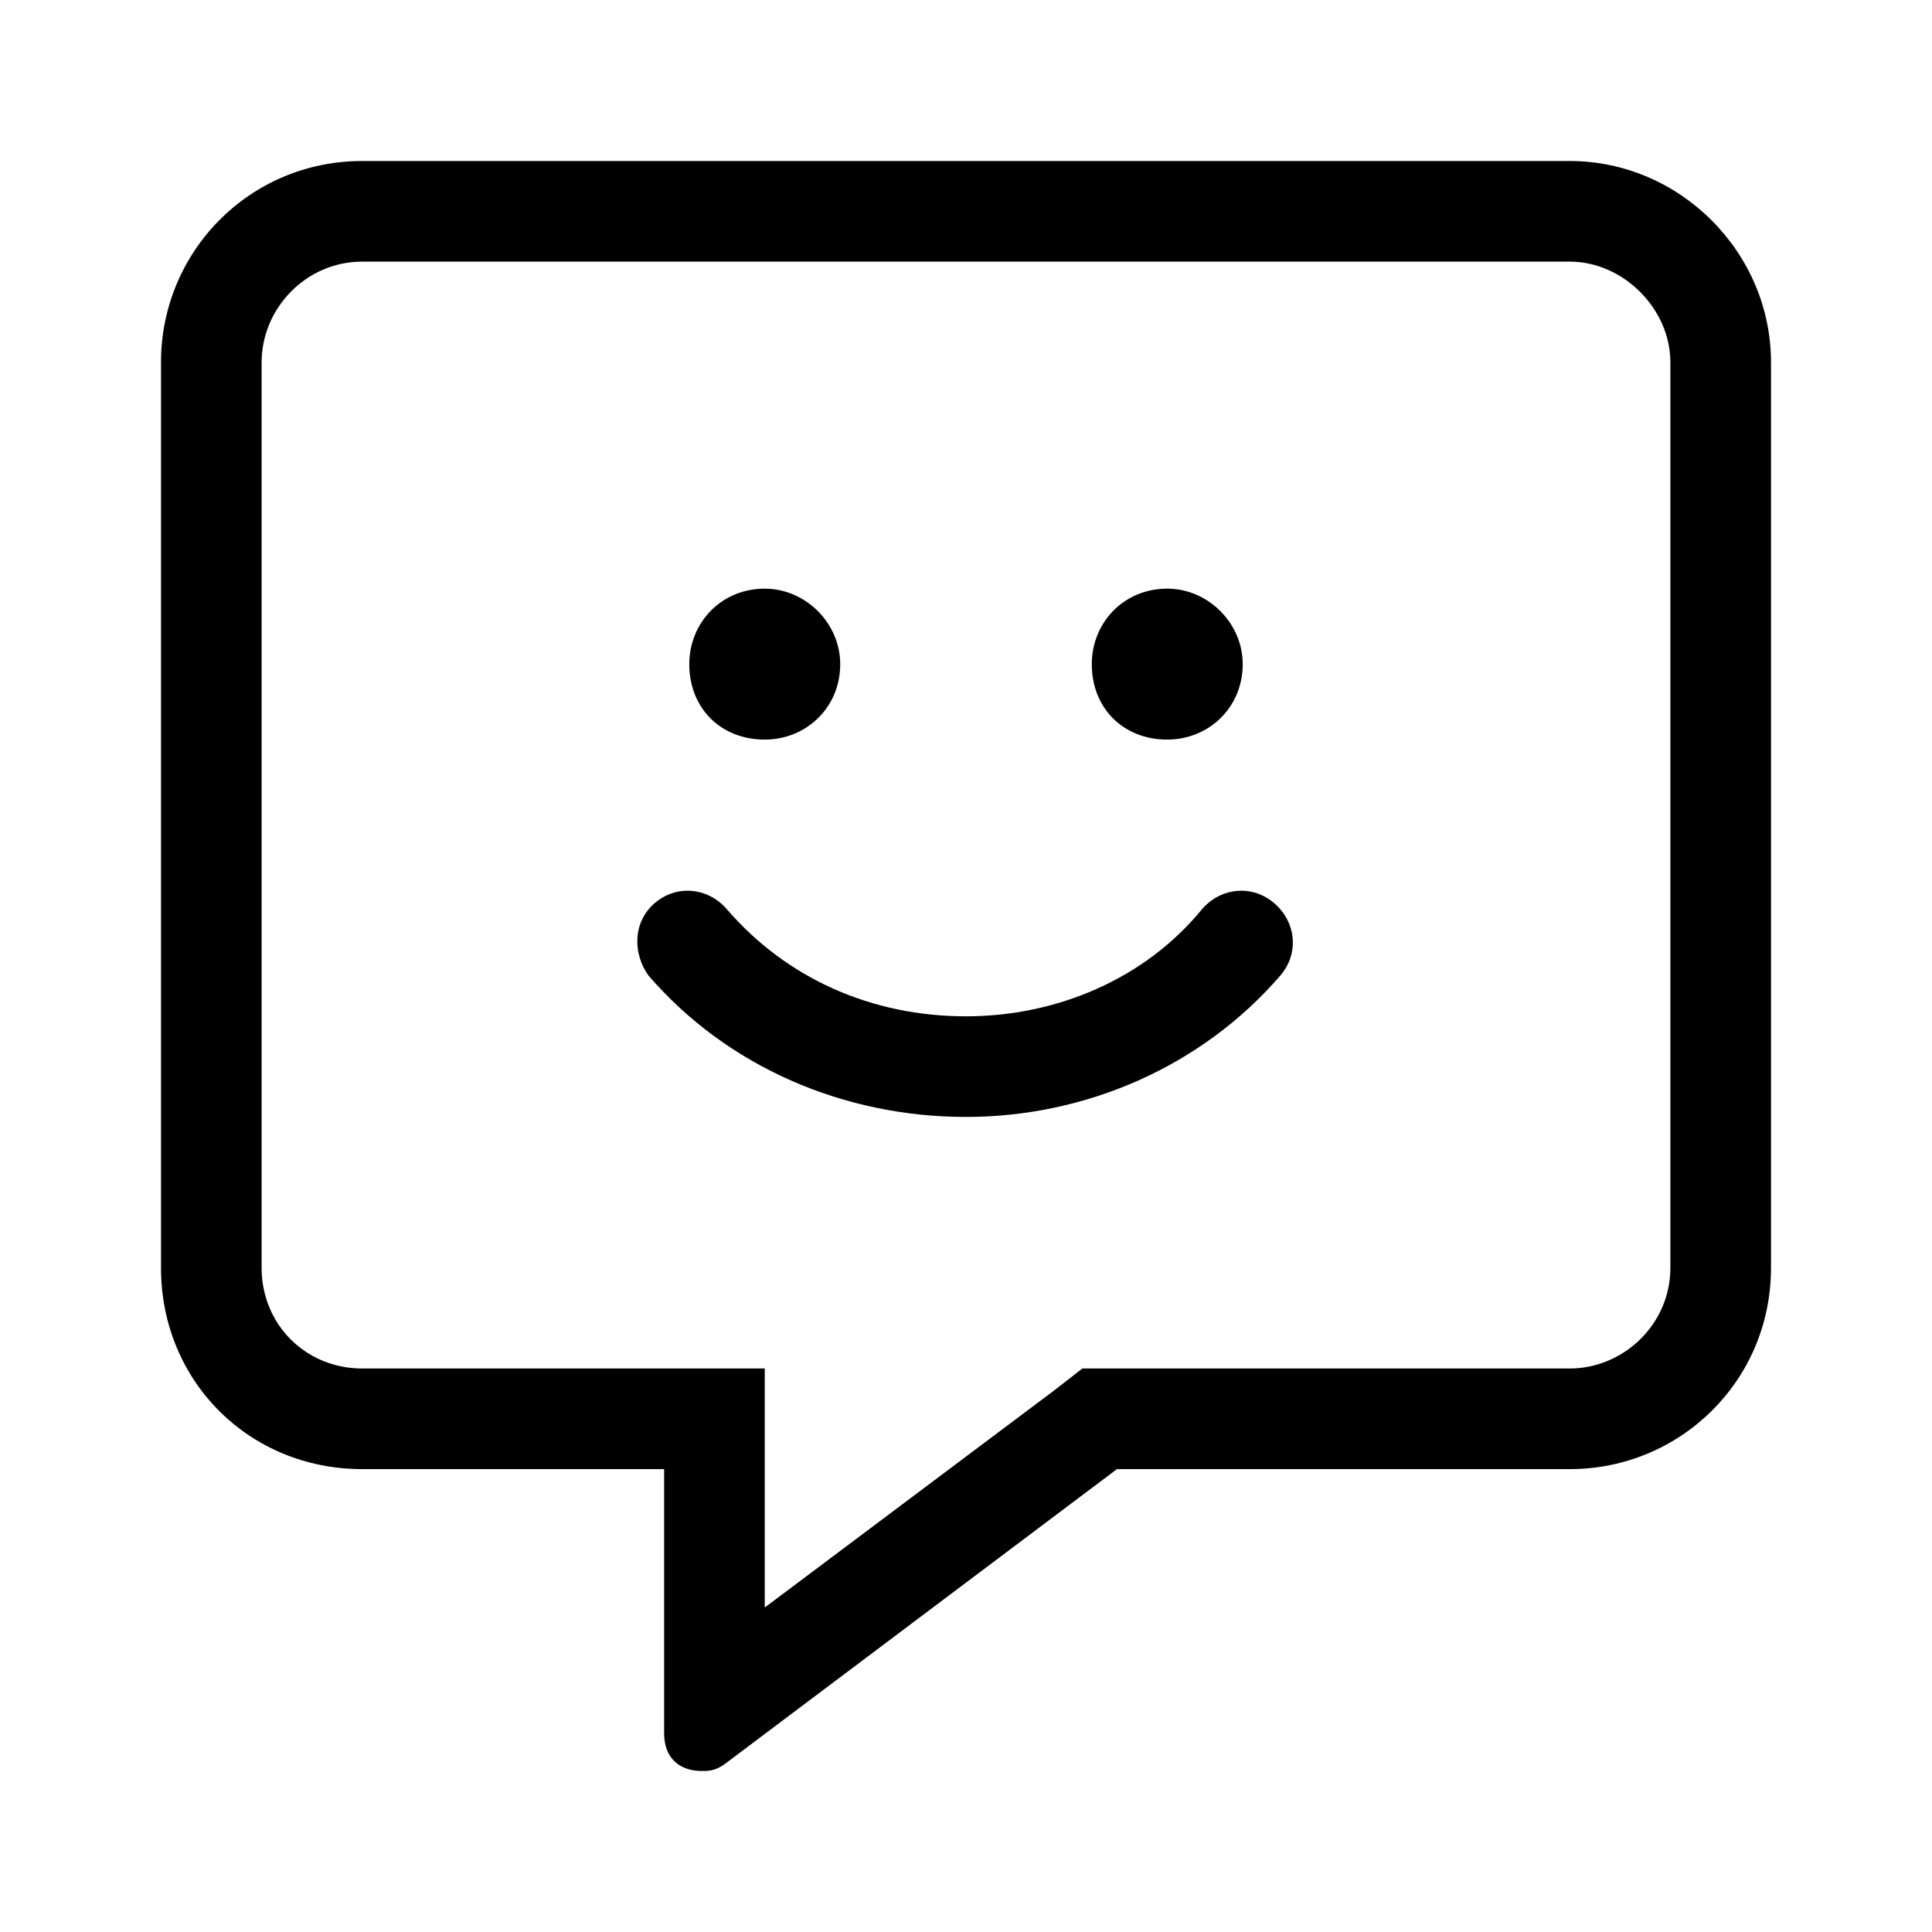 <svg fill="currentColor" role="img" viewBox="0 0 48 48" xmlns="http://www.w3.org/2000/svg">
<title>Comment icon</title>
<path d="M39 4H9C6.188 4 4 6.266 4 9V31.5C4 34.312 6.188 36.5 9 36.5H16.5V43.062C16.5 43.688 16.891 44 17.438 44C17.594 44 17.75 44 17.984 43.844L27.75 36.5H39C41.734 36.5 44 34.312 44 31.5V9C44 6.266 41.734 4 39 4ZM41.5 31.5C41.5 32.906 40.328 34 39 34H26.891L26.188 34.547L19 39.938V34H9C7.594 34 6.5 32.906 6.5 31.5V9C6.5 7.672 7.594 6.5 9 6.5H39C40.328 6.5 41.5 7.672 41.5 9V31.5ZM29.859 22.594C28.453 24.312 26.266 25.25 24 25.25C21.656 25.25 19.547 24.312 18.062 22.594C17.594 22.047 16.812 21.969 16.266 22.438C15.719 22.906 15.719 23.688 16.109 24.234C18.062 26.5 20.953 27.75 24 27.75C26.969 27.75 29.859 26.5 31.812 24.234C32.281 23.688 32.203 22.906 31.656 22.438C31.109 21.969 30.328 22.047 29.859 22.594ZM19 18.375C20.016 18.375 20.875 17.594 20.875 16.5C20.875 15.484 20.016 14.625 19 14.625C17.906 14.625 17.125 15.484 17.125 16.5C17.125 17.594 17.906 18.375 19 18.375ZM29 18.375C30.016 18.375 30.875 17.594 30.875 16.5C30.875 15.484 30.016 14.625 29 14.625C27.906 14.625 27.125 15.484 27.125 16.5C27.125 17.594 27.906 18.375 29 18.375Z"/>
</svg>

